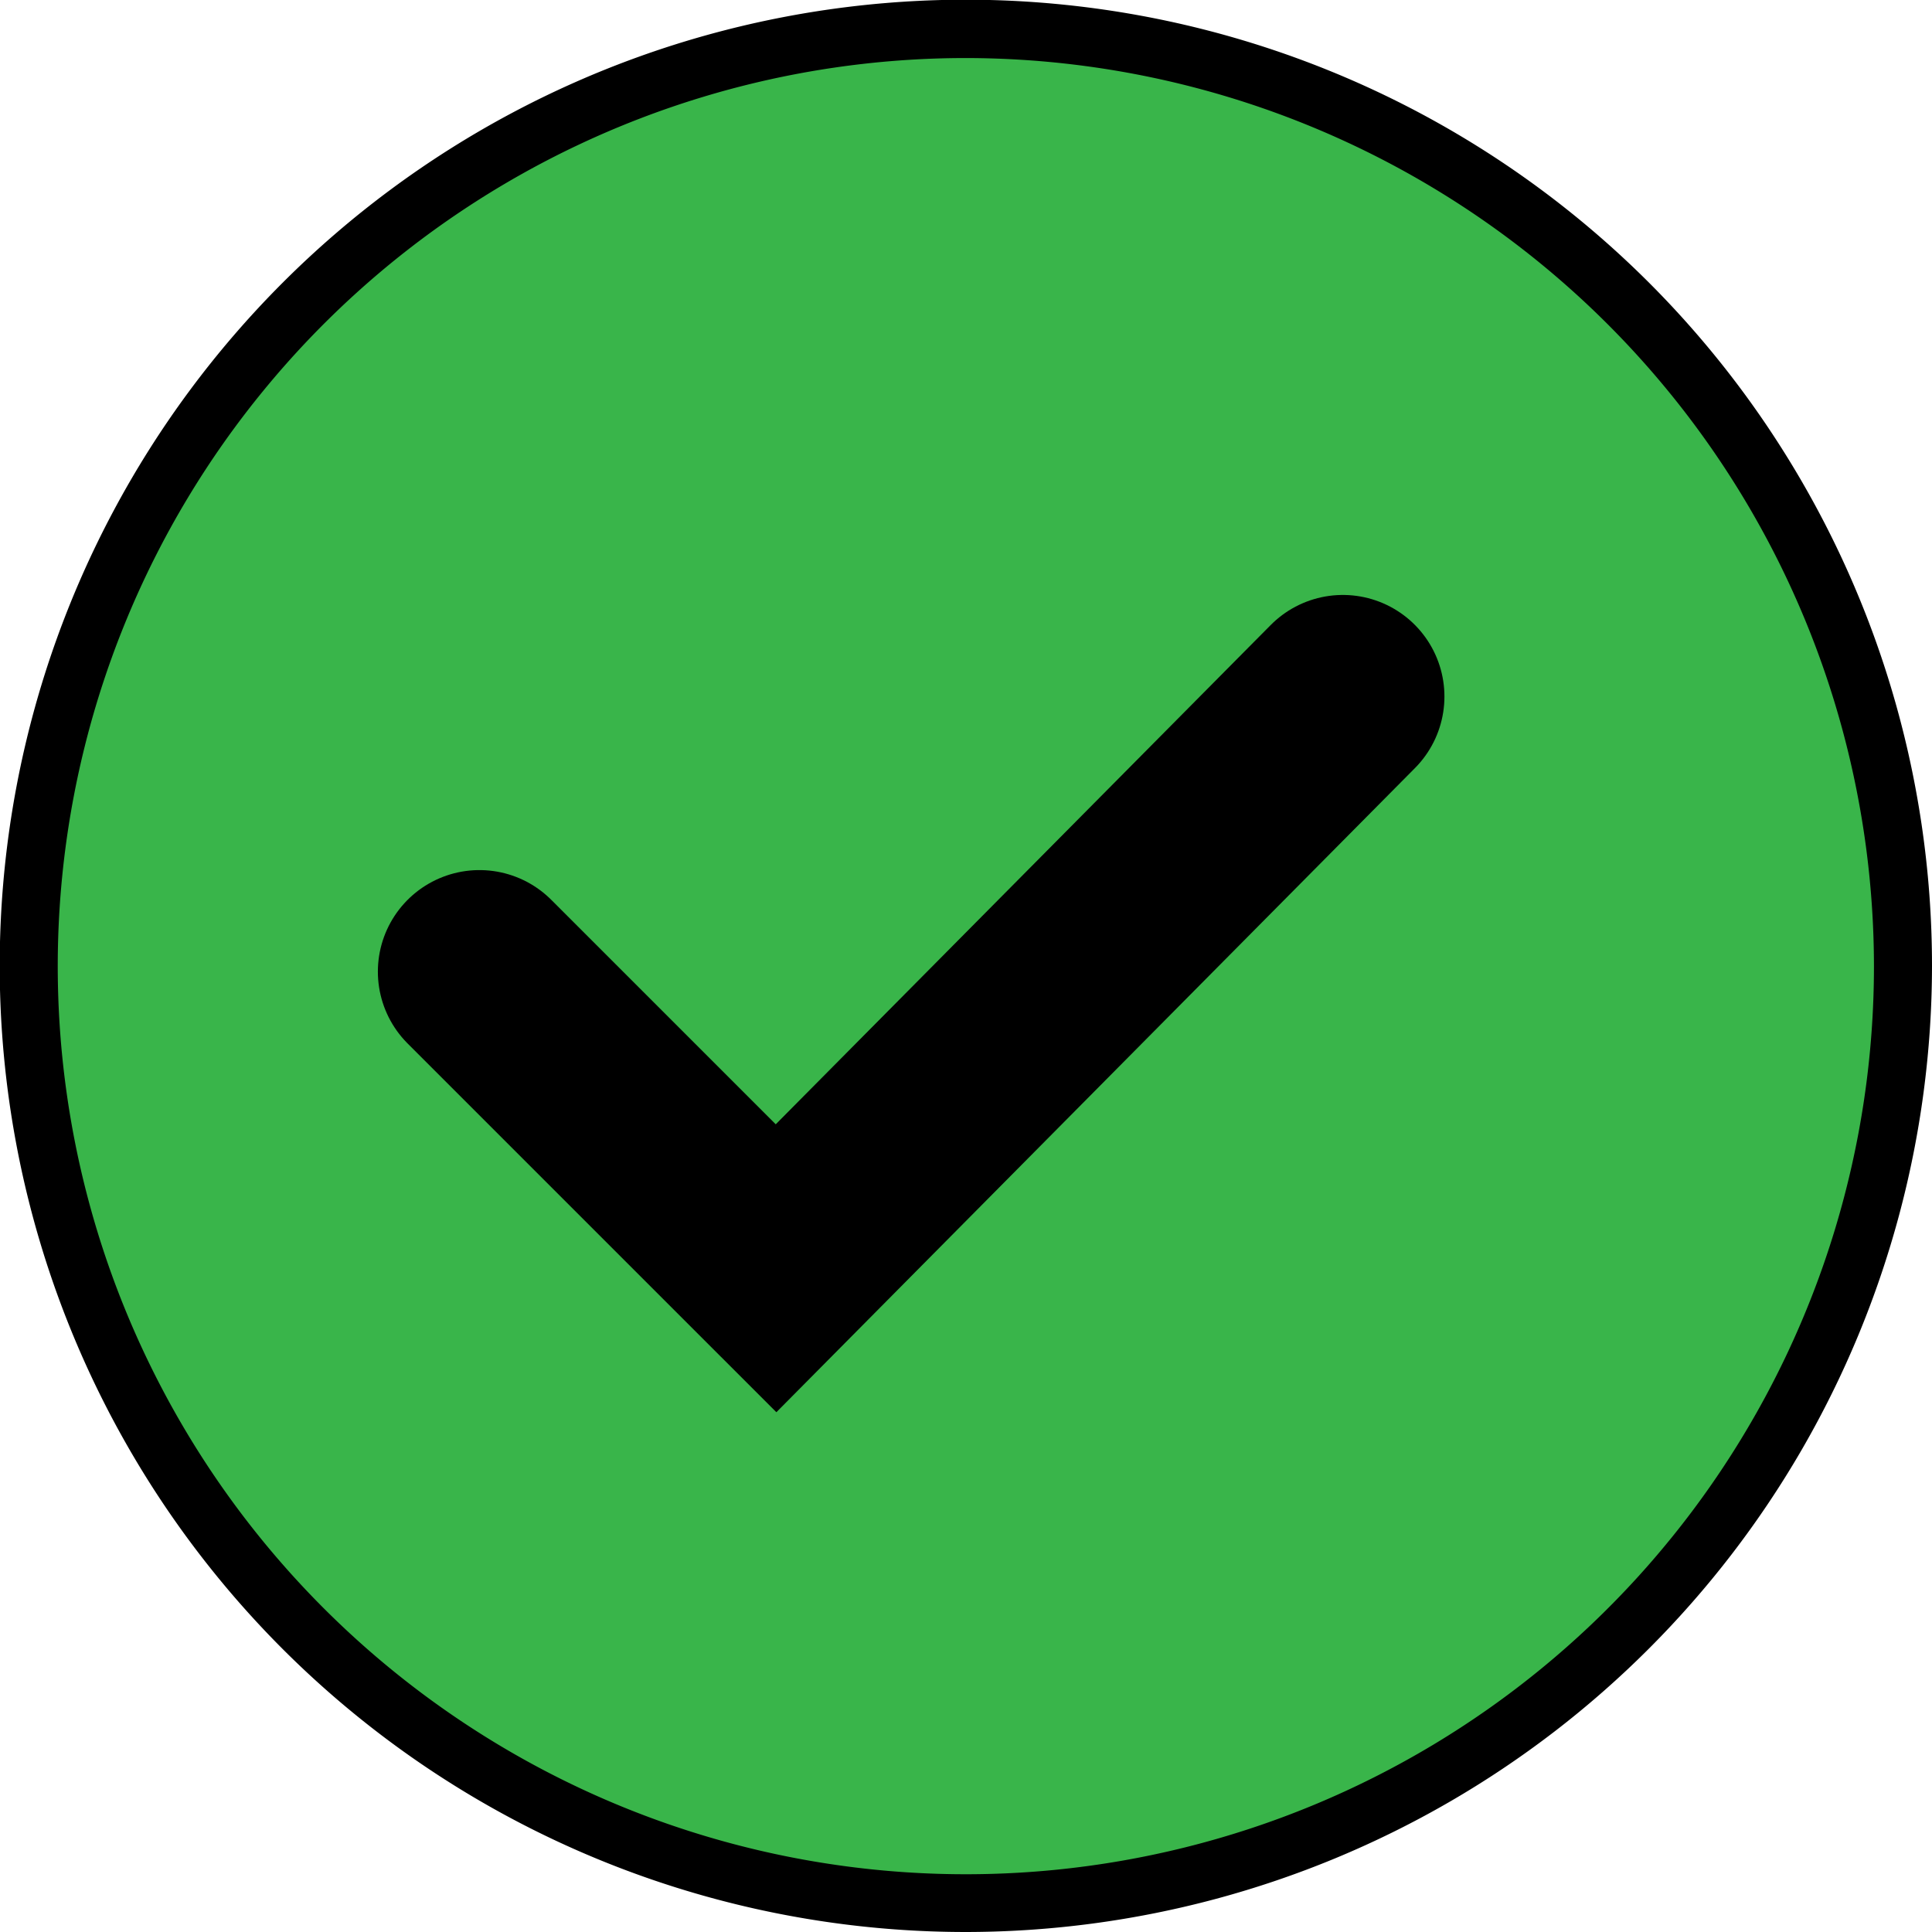 <svg xmlns="http://www.w3.org/2000/svg" viewBox="0 0 66.57 66.57"><defs><style>.cls-1{fill:#39b54a;}.cls-2{fill:none;stroke:#000;stroke-linecap:round;stroke-miterlimit:10;stroke-width:7px;}</style></defs><g id="Livello_2" data-name="Livello 2"><g id="Livello_1-2" data-name="Livello 1"><rect class="cls-1" x="1" y="1" width="64.57" height="64.57" rx="32.28"/><path d="M33.29,66.57A33.29,33.29,0,1,1,66.57,33.29,33.32,33.32,0,0,1,33.29,66.57ZM33.29,2A31.29,31.29,0,1,0,64.57,33.29,31.32,31.32,0,0,0,33.29,2Z"/><polyline class="cls-2" points="16.52 33.48 26.74 43.7 46.27 24"/></g></g></svg>